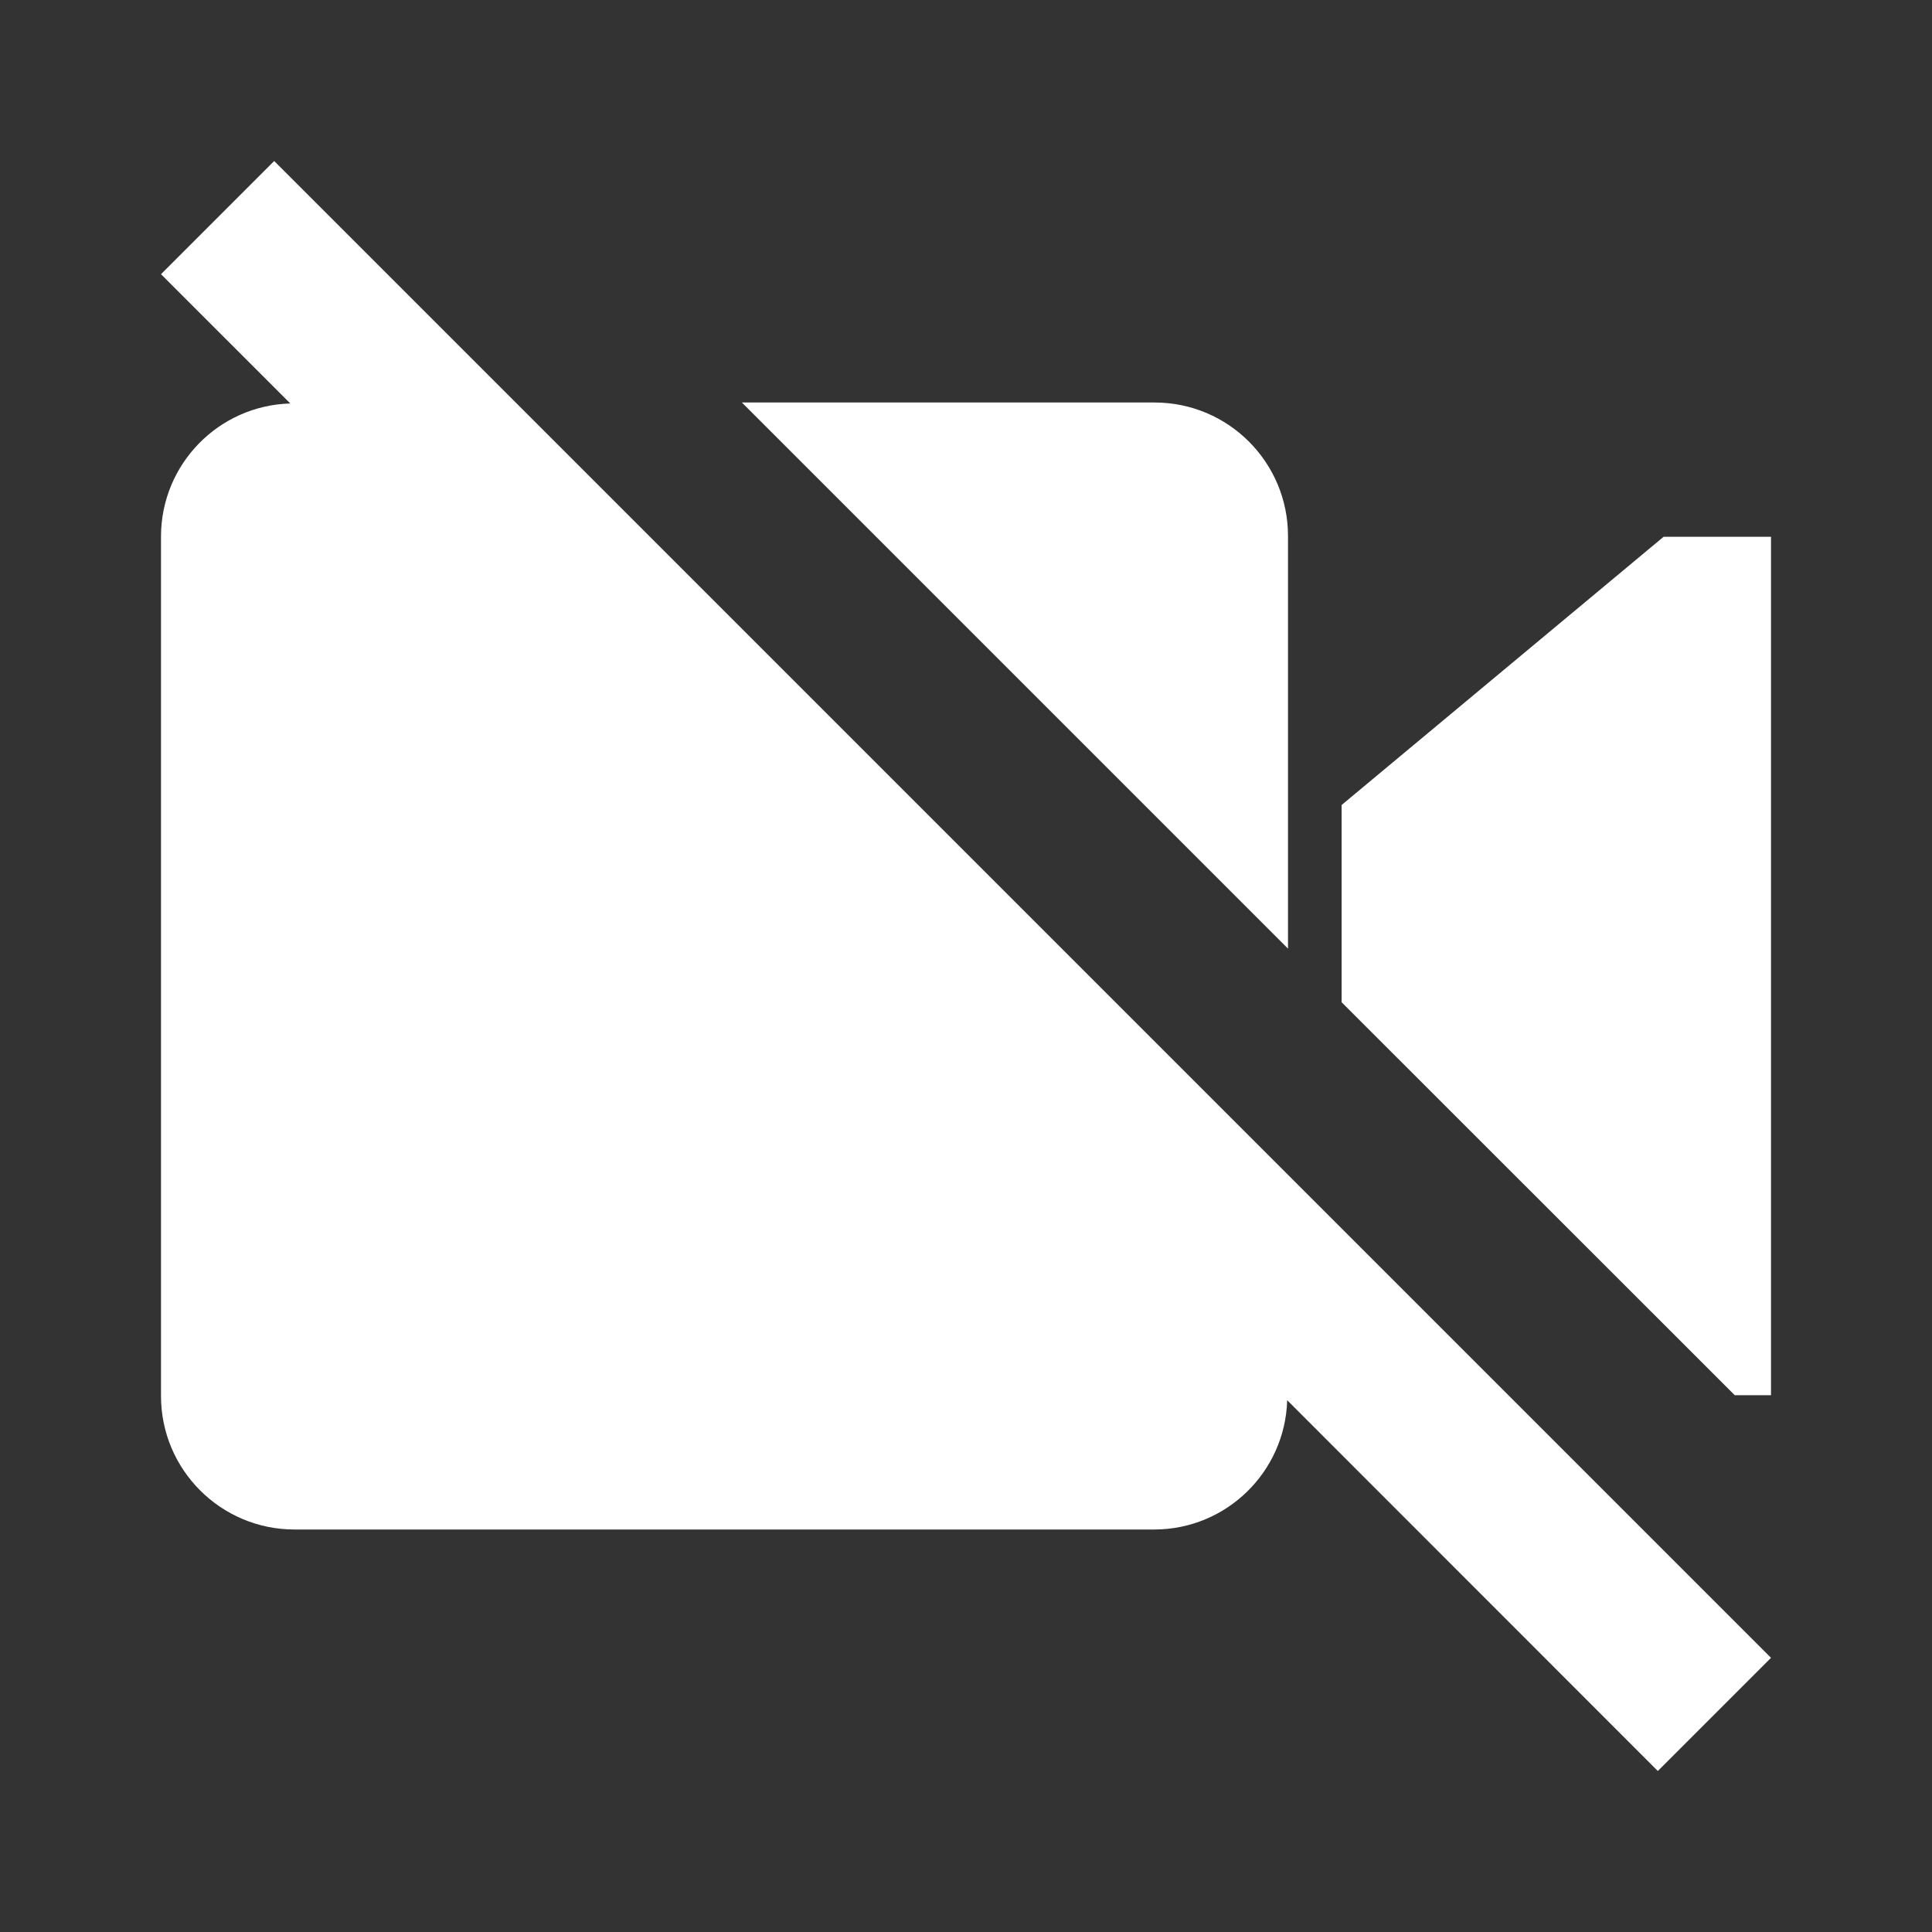 <?xml version="1.0" encoding="UTF-8"?>
<svg width="12px" height="12px" viewBox="0 0 12 12" version="1.1" xmlns="http://www.w3.org/2000/svg" xmlns:xlink="http://www.w3.org/1999/xlink">
    <rect x="0" y="0" width="12" height="12" fill="#333333" stroke="none"/>
    <title>B79DF885-0D0C-4B3C-8AB8-D81F668CA93B</title>
    <g id="UX-391-&amp;-392-VidyoConnector-Sample-app-on-Windows-&amp;-MacOS-v7" stroke="none" stroke-width="1" fill="none" fill-rule="evenodd">
        <g id="Assets" transform="translate(-228, -172)" fill="#FFFFFF">
            <g id="icon_muted_camera" transform="translate(228, 172)">
                <path d="M1.703,1 L3.203,2.5 L8,7.297 L11,10.297 L10.297,11 L7.995,8.697 C7.982,9.143 7.617,9.499 7.171,9.5 L7.171,9.5 L1.829,9.5 C1.372,9.5 1,9.129 1,8.671 L1,8.671 L1,3.329 C1.002,2.883 1.357,2.519 1.803,2.506 L1.803,2.506 L1,1.703 L1.703,1 Z M11,3.334 L11,8.666 L10.775,8.666 L8.333,6.225 L8.333,5 L10.333,3.334 L11,3.334 Z M7.171,2.5 C7.629,2.5 8,2.871 8,3.329 L8,3.329 L8,5.892 L4.608,2.5 Z" id="Combined-Shape"></path>
            </g>
        </g>
    </g>
</svg>